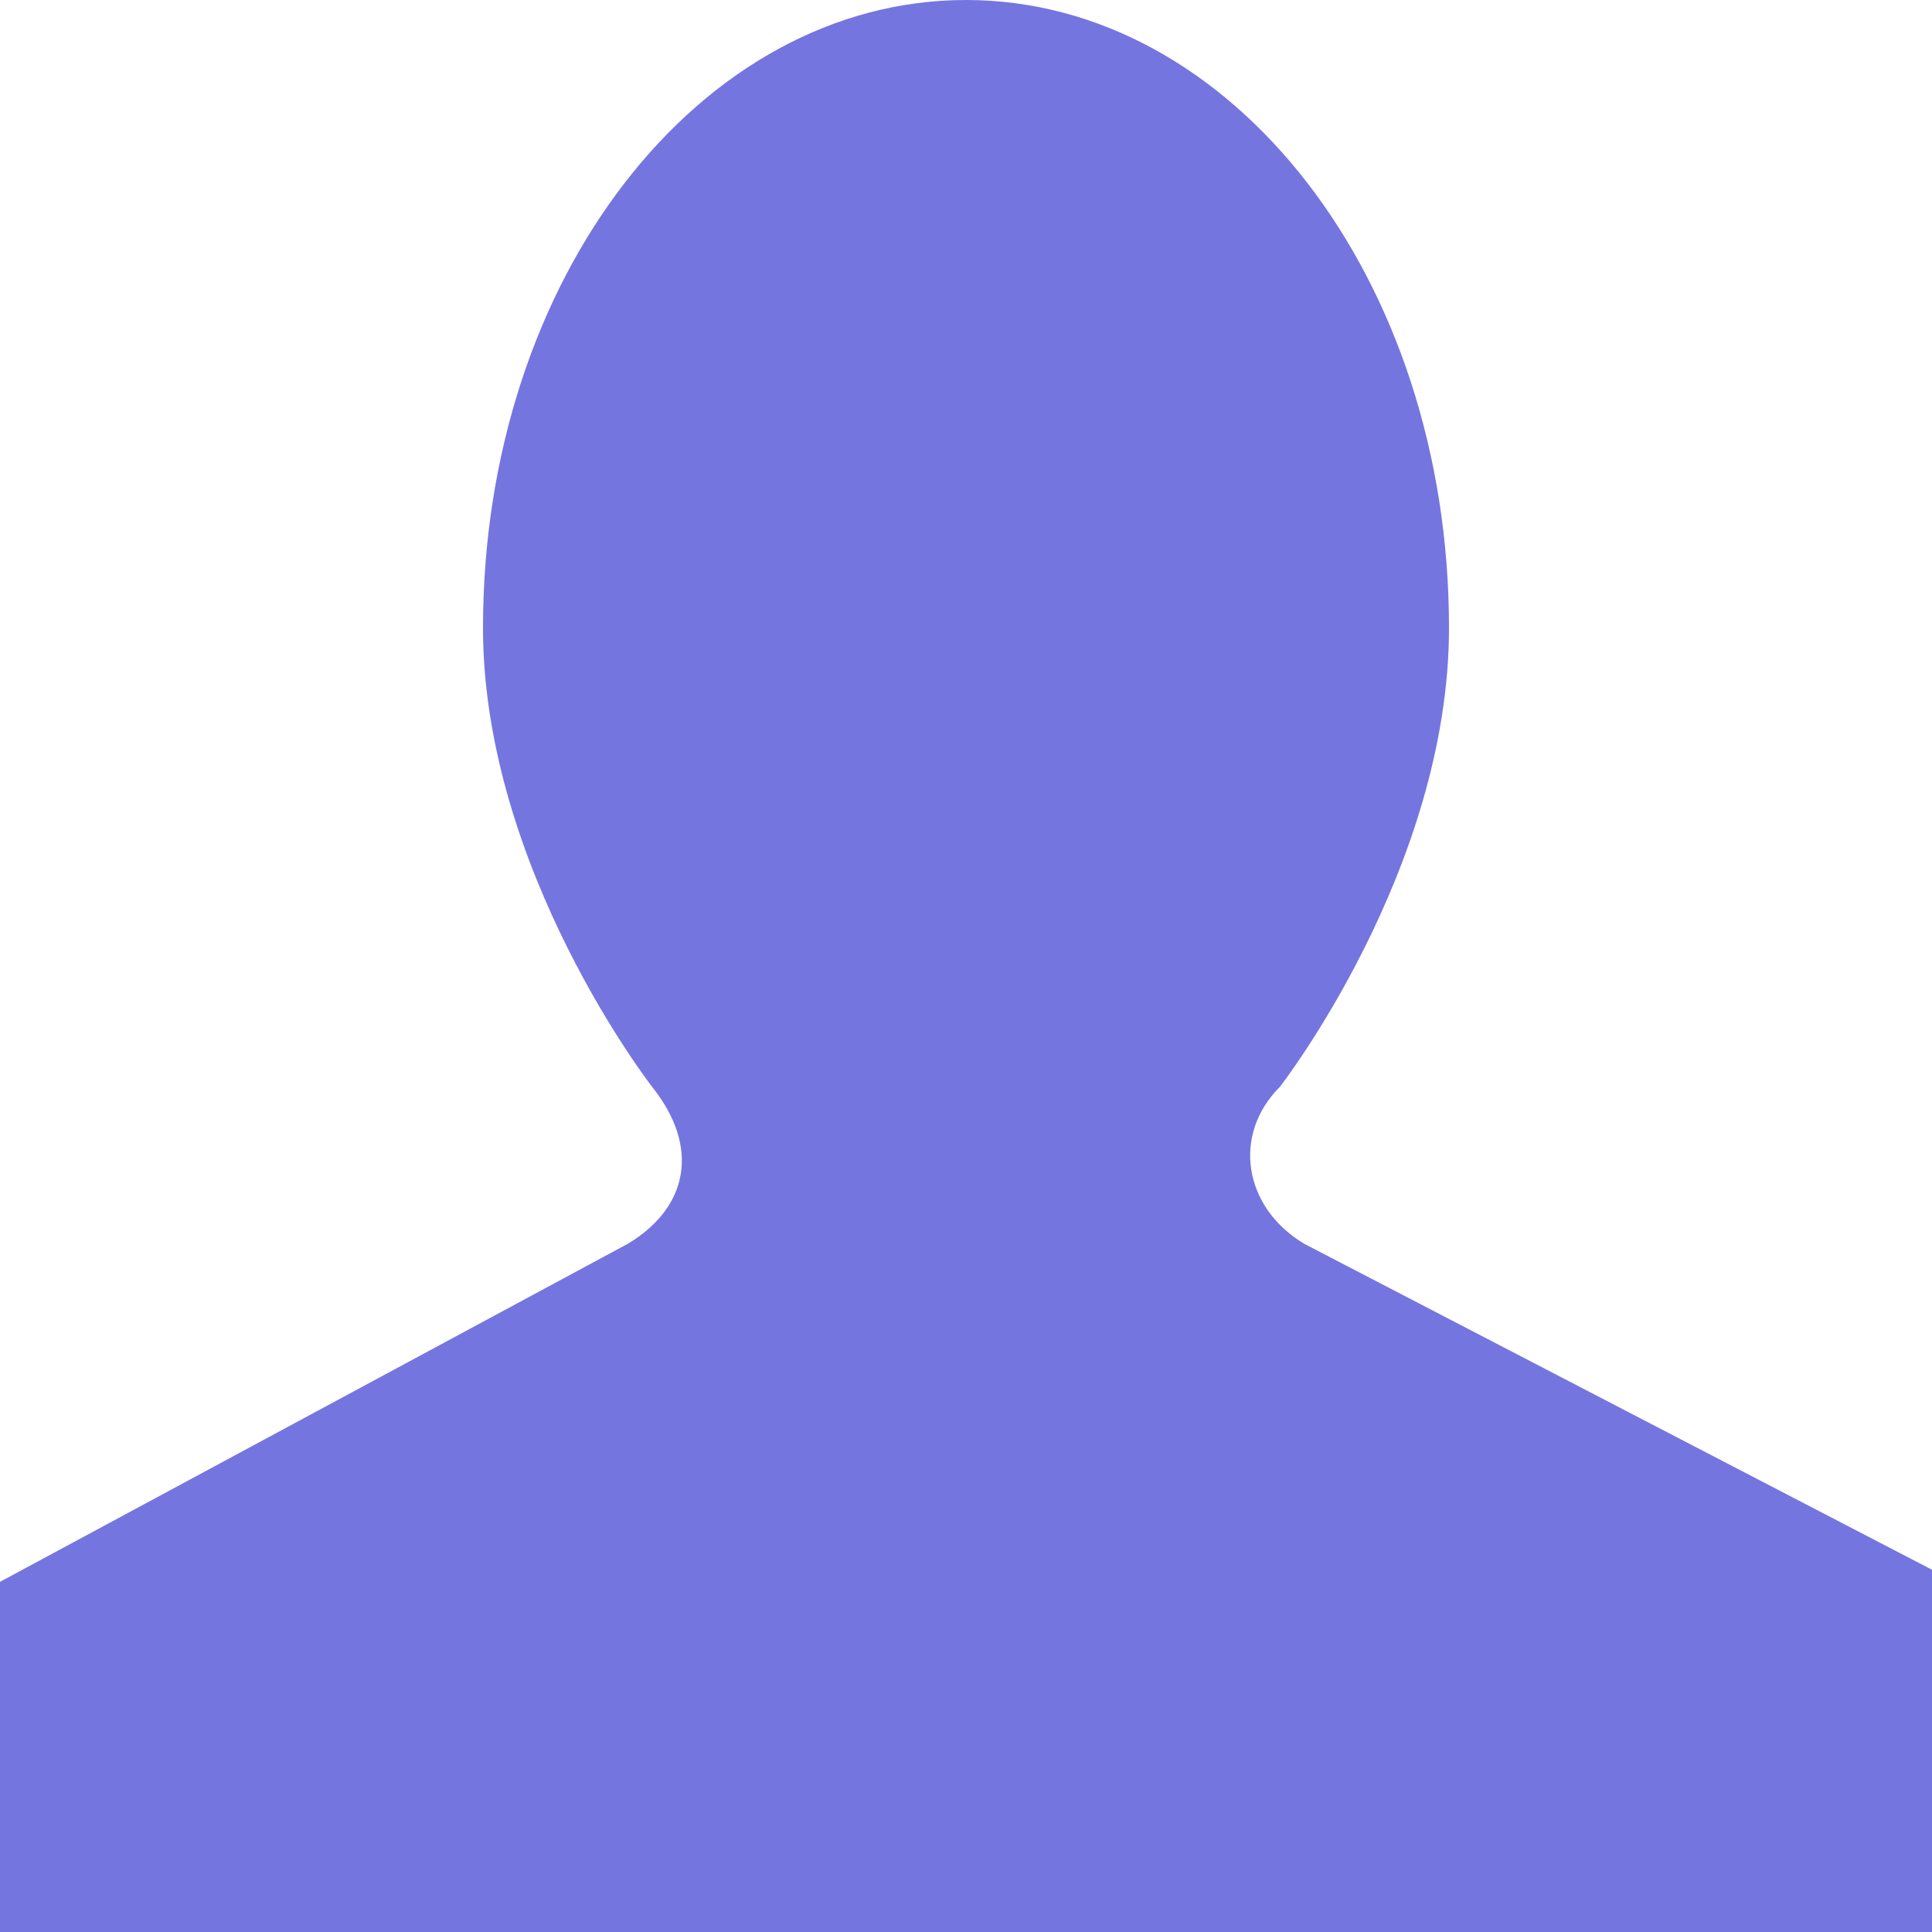 <?xml version="1.0" encoding="utf-8"?>
<!-- Generator: Adobe Illustrator 15.1.0, SVG Export Plug-In  -->
<!DOCTYPE svg PUBLIC "-//W3C//DTD SVG 1.1//EN" "http://www.w3.org/Graphics/SVG/1.1/DTD/svg11.dtd">
<svg version="1.1"
	 xmlns="http://www.w3.org/2000/svg" xmlns:xlink="http://www.w3.org/1999/xlink" xmlns:a="http://ns.adobe.com/AdobeSVGViewerExtensions/3.0/"
	 x="0px" y="0px" width="16px" height="16px" viewBox="0 0 16 16" style="overflow:visible;enable-background:new 0 0 16 16;"
	 xml:space="preserve" preserveAspectRatio="xMinYMid meet">
<defs>
</defs>
<path style="fill:#7575E0;" d="M5.2,10.3L0,13.1V16h16v-3l-5.2-2.7C10.3,10,10.2,9.4,10.6,9c0,0,1.4-1.8,1.4-3.8C12,2.3,10.2,0,8,0
	S4,2.3,4,5.2C4,7.2,5.4,9,5.4,9C5.8,9.5,5.7,10,5.2,10.3z"/>
</svg>

